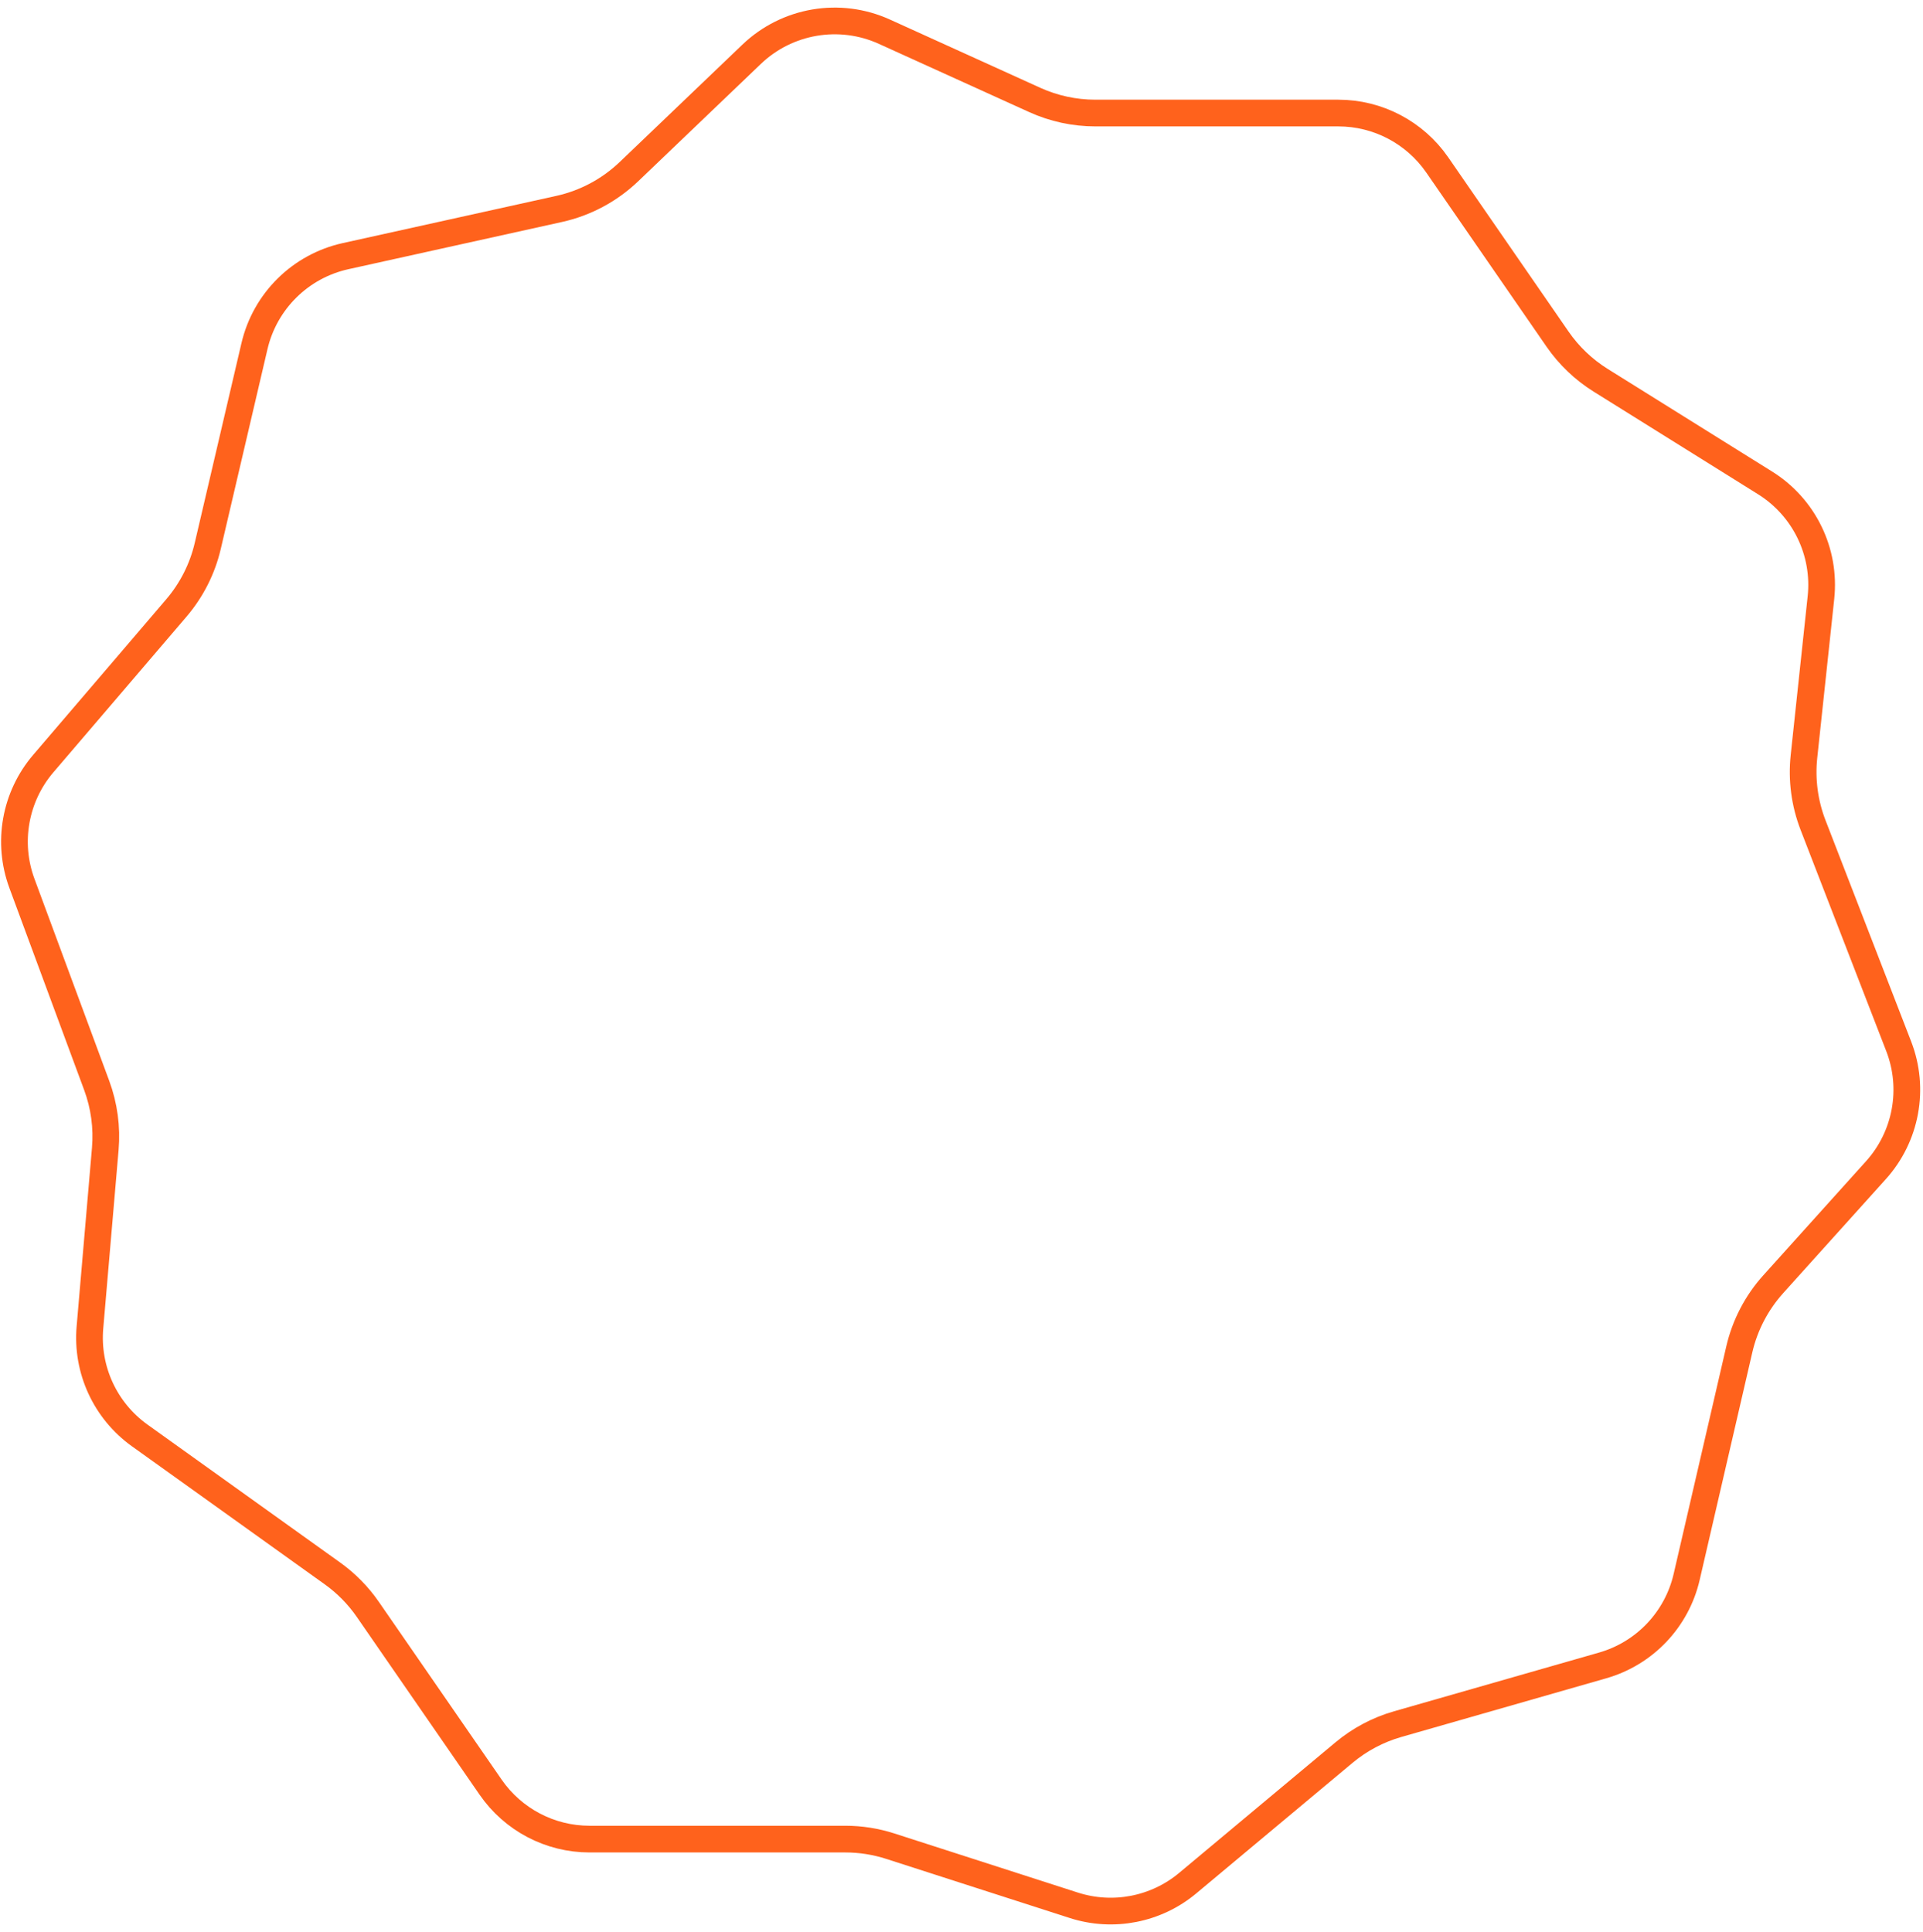 <svg width="216" height="217" viewBox="0 0 216 217" fill="none" xmlns="http://www.w3.org/2000/svg">
<path d="M84.424 6.1C88.409 2.286 94.315 1.28 99.338 3.561L116.221 11.225C118.363 12.197 120.688 12.7 123.041 12.7H150.329C154.764 12.7 158.917 14.879 161.438 18.528L174.951 38.097C176.232 39.951 177.879 41.523 179.791 42.717L198.263 54.247C202.65 56.986 205.087 61.991 204.537 67.134L202.631 84.974C202.351 87.588 202.7 90.232 203.649 92.684L213.272 117.543C215.11 122.289 214.122 127.667 210.717 131.449L199.179 144.267C197.308 146.344 195.996 148.863 195.366 151.587L189.452 177.155C188.346 181.936 184.734 185.74 180.017 187.091L156.997 193.685C154.784 194.318 152.728 195.408 150.962 196.884L133.409 211.547C129.854 214.517 125.024 215.457 120.614 214.036L100.005 207.396C98.37 206.869 96.662 206.6 94.944 206.6H66.22C61.784 206.6 57.632 204.421 55.111 200.771L41.317 180.798C40.236 179.233 38.893 177.866 37.347 176.759L15.692 161.253C11.818 158.479 9.693 153.867 10.102 149.12L11.825 129.072C12.034 126.65 11.704 124.212 10.86 121.933L2.463 99.239C0.765 94.65 1.683 89.501 4.863 85.781L19.809 68.301C21.524 66.294 22.734 63.906 23.335 61.335L28.583 38.885C29.765 33.828 33.743 29.898 38.813 28.776L62.804 23.471C65.753 22.819 68.466 21.369 70.648 19.281L84.424 6.1Z" stroke="#FF621C" stroke-width="3"/>
</svg>
